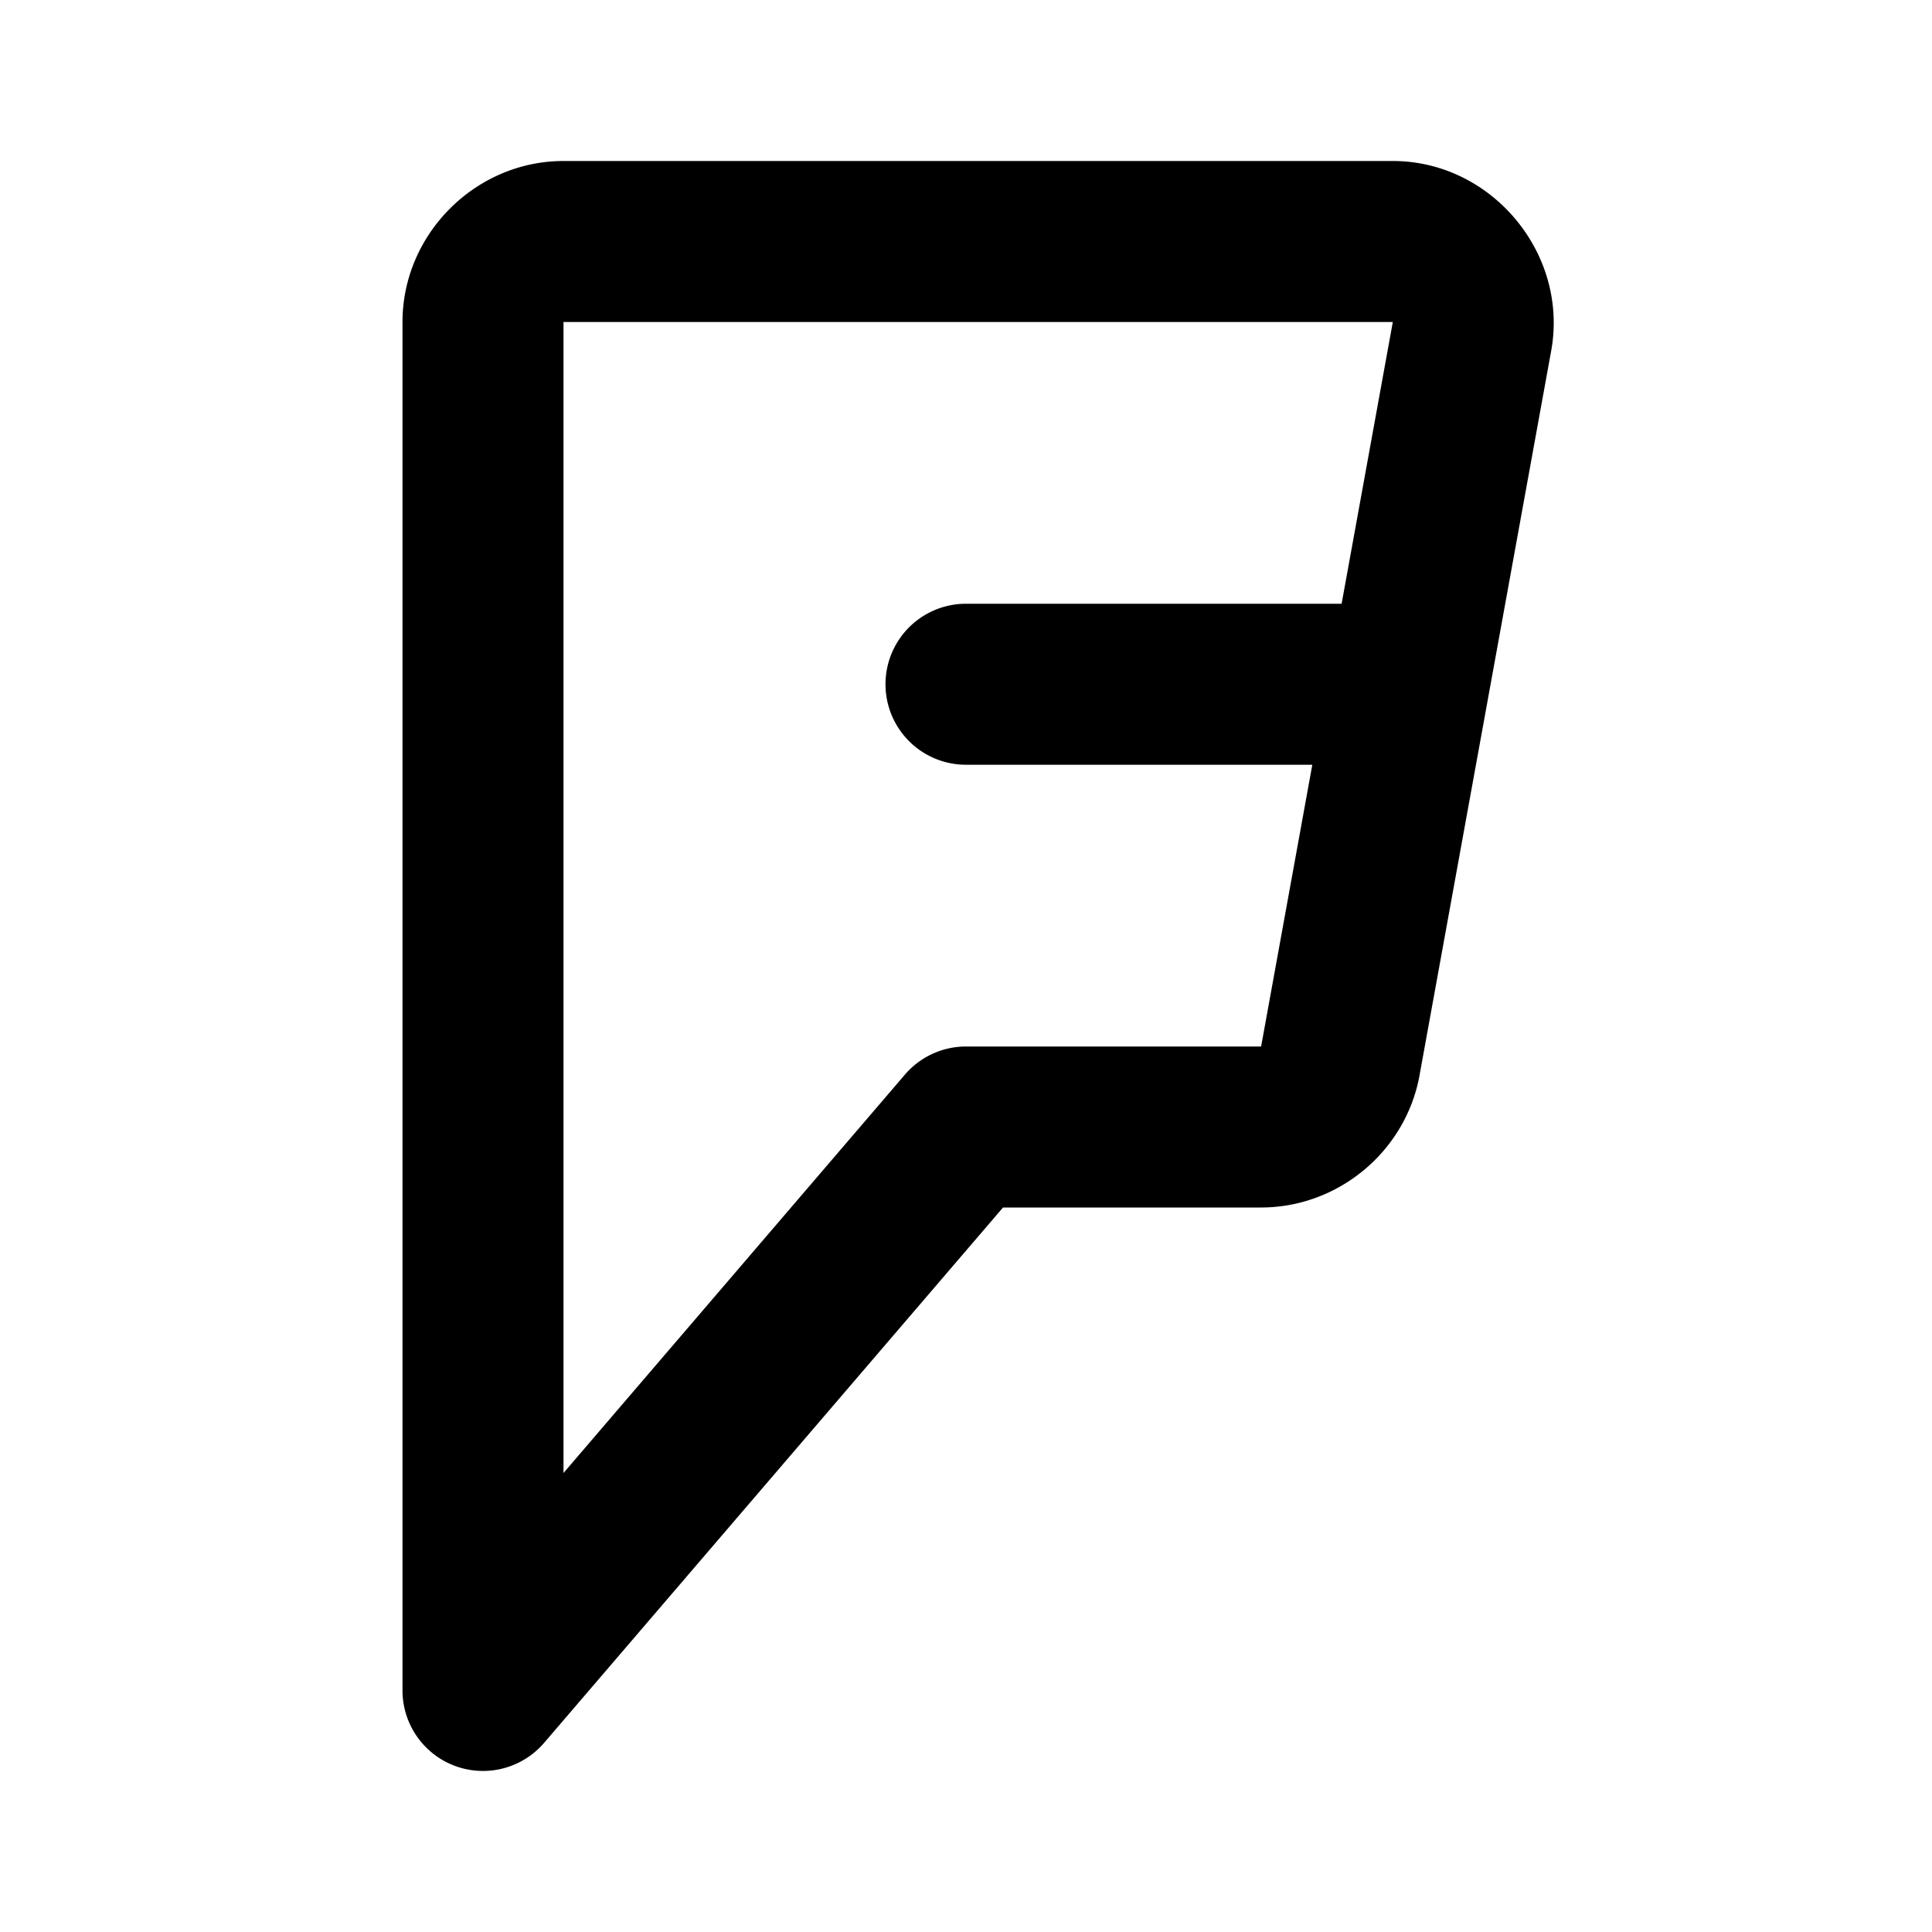 <svg fill="#000000" xmlns="http://www.w3.org/2000/svg"  viewBox="0 0 48 48" width="48px" height="48px"><path d="M 14 4 C 11.815 4 10 5.815 10 8 L 10 42 A 2 2 0 0 0 13.518 43.301 L 24.92 30 L 31.33 30 C 33.25 30 34.924 28.606 35.268 26.717 A 2 2 0 0 0 35.268 26.715 L 38.539 8.715 C 38.978 6.298 37.059 4 34.604 4 L 14 4 z M 14 8 L 34.604 8 L 33.332 15 L 24 15 A 2 2 0 1 0 24 19 L 32.604 19 L 31.332 26 L 31.33 26 L 24 26 A 2 2 0 0 0 22.482 26.699 L 14 36.596 L 14 8 z"/></svg>
